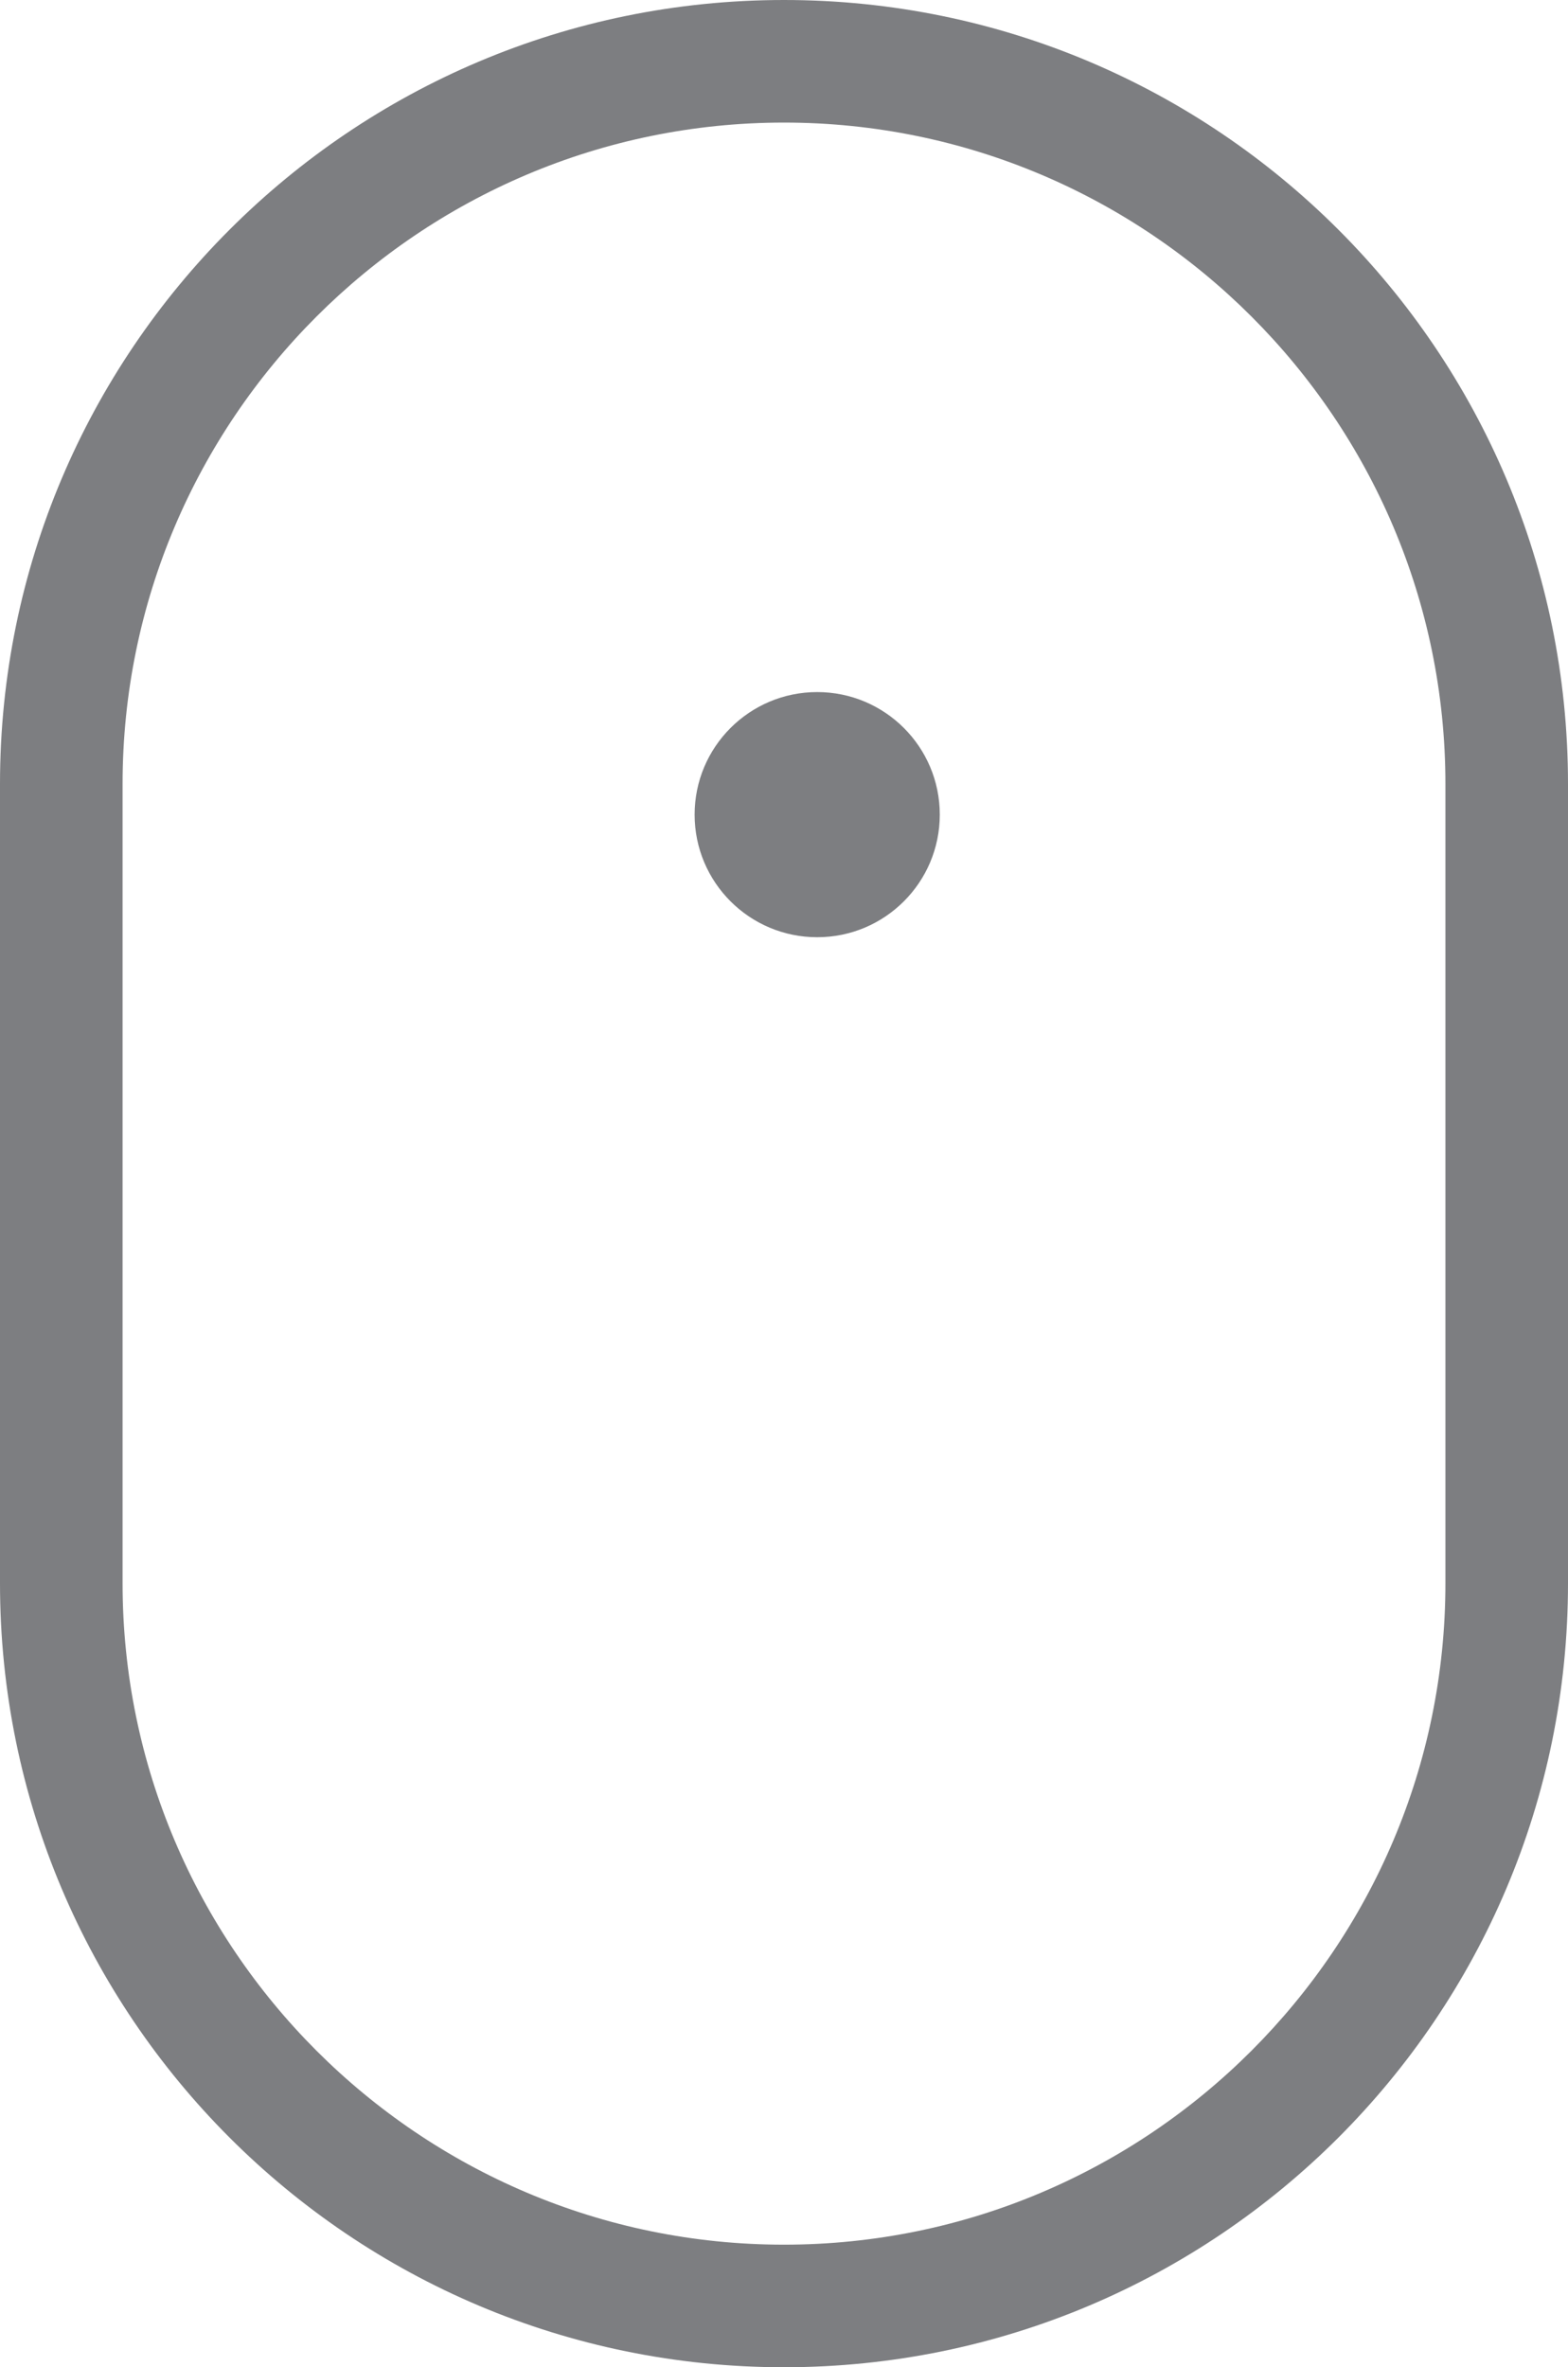 <?xml version="1.0" encoding="utf-8"?>
<!-- Generator: Adobe Illustrator 17.0.0, SVG Export Plug-In . SVG Version: 6.00 Build 0)  -->
<!DOCTYPE svg PUBLIC "-//W3C//DTD SVG 1.1//EN" "http://www.w3.org/Graphics/SVG/1.1/DTD/svg11.dtd">
<svg version="1.1" xmlns="http://www.w3.org/2000/svg" xmlns:xlink="http://www.w3.org/1999/xlink" x="0px" y="0px"
	 width="38.375px" height="57.938px" fill="#7d7e81" viewBox="0 0 38.375 57.938" enable-background="new 0 0 38.375 57.938" xml:space="preserve">
<g id="Прямоугольник_2_1_" enable-background="new    ">
	<g id="Прямоугольник_2">
		<g>
			<path d="M19.187,3c8.926,0,16.188,7.262,16.188,16.188V38.75c0,8.926-7.262,16.187-16.188,16.187C10.262,54.938,3,47.676,3,38.75
				V19.188C3,10.262,10.262,3,19.187,3 M19.187,0C8.59,0,0,8.591,0,19.188V38.75c0,10.597,8.59,19.187,19.187,19.187
				c10.597,0,19.188-8.59,19.188-19.187V19.188C38.375,8.591,29.784,0,19.187,0L19.187,0z"/>
		</g>
	</g>
</g>
<g id="Эллипс_1_1_" enable-background="new    ">
	<g id="Эллипс_1">
		<g>
			<circle fill-rule="evenodd" clip-rule="evenodd" cx="20" cy="19.938" r="3"/>
		</g>
	</g>
</g>
</svg>
